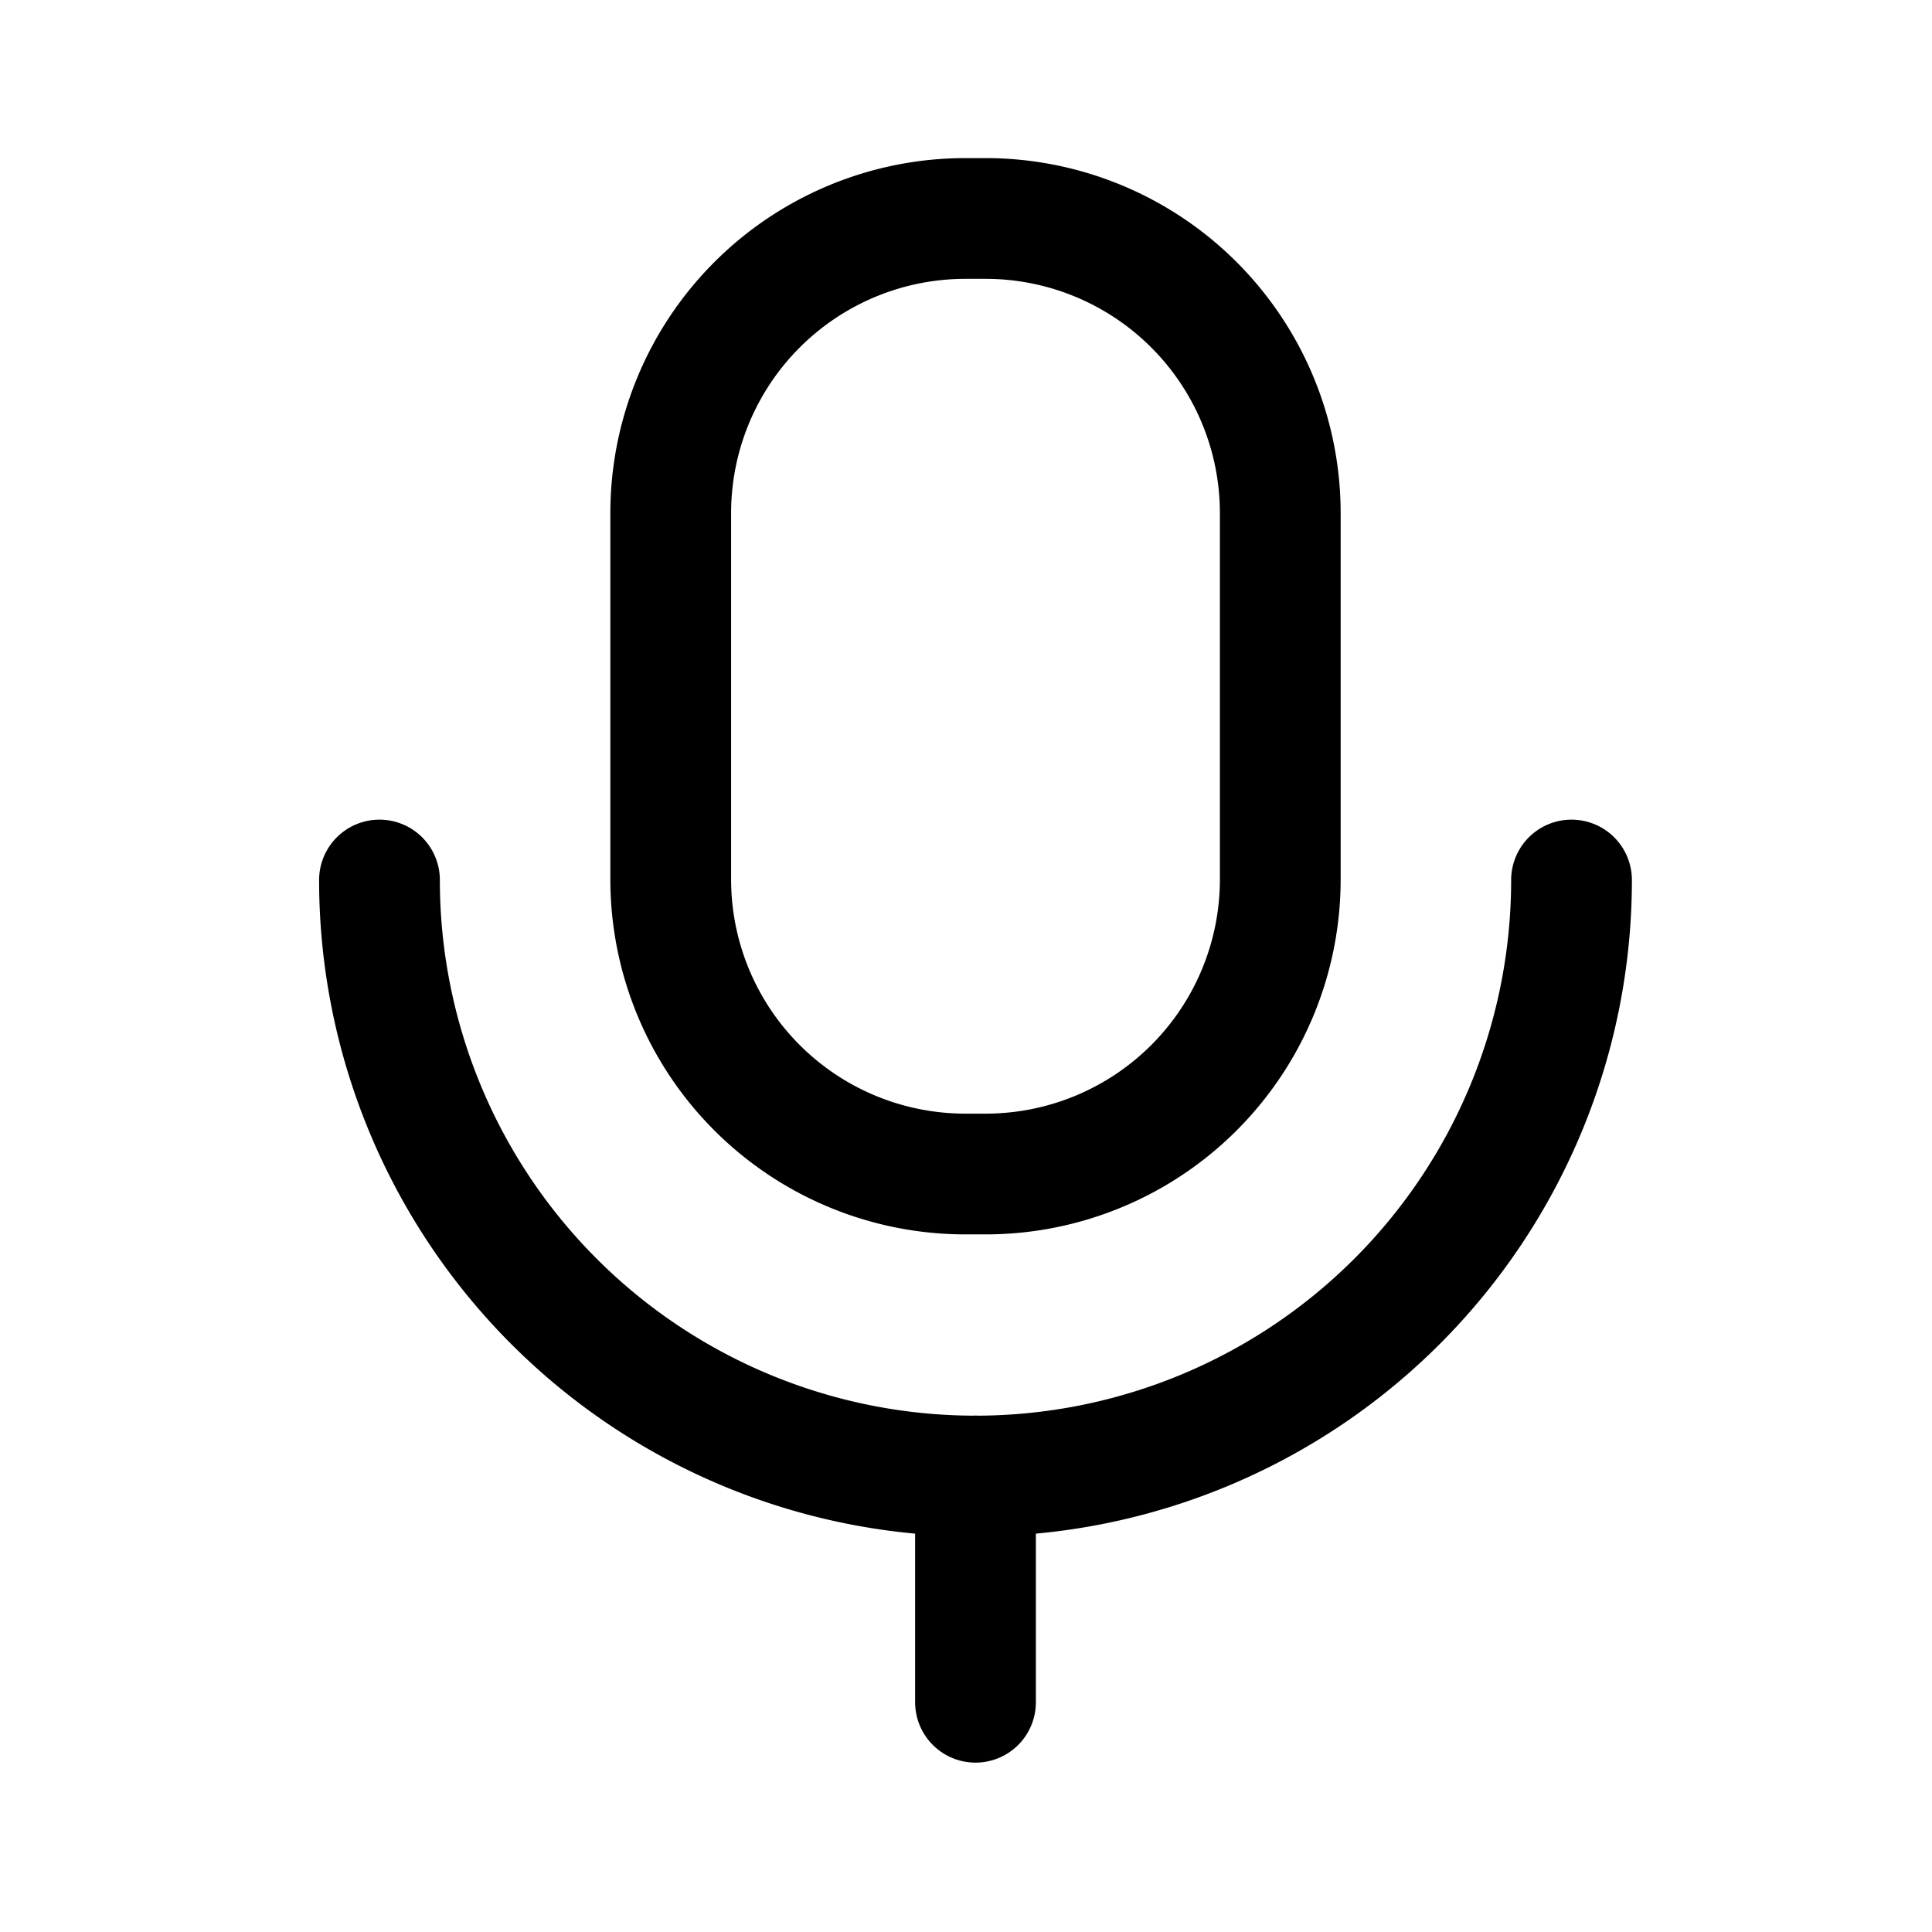 <svg id="Iconly_Light_Voice" data-name="Iconly/Light/Voice" xmlns="http://www.w3.org/2000/svg" width="24" height="24" viewBox="0 0 24 24">
  <g id="Voice" transform="translate(4 2)">
    <path id="Stroke_1" data-name="Stroke 1" d="M0,0A7.4,7.4,0,1,0,14.808,0" transform="translate(0.714 8.932)" fill="none" stroke="#000" stroke-linecap="round" stroke-linejoin="round" stroke-miterlimit="10" stroke-width="1.5"/>
    <path id="Stroke_3" data-name="Stroke 3" d="M.476,2.81V0" transform="translate(7.642 16.336)" fill="none" stroke="#000" stroke-linecap="round" stroke-linejoin="round" stroke-miterlimit="10" stroke-width="1.5"/>
    <path id="Stroke_5" data-name="Stroke 5" d="M3.912,11.87H3.66A3.66,3.66,0,0,1,0,8.21V3.66A3.661,3.661,0,0,1,3.66,0h.252a3.661,3.661,0,0,1,3.66,3.66V8.21A3.66,3.66,0,0,1,3.912,11.87Z" transform="translate(4.332 0.714)" fill="none" stroke="#000" stroke-linecap="round" stroke-linejoin="round" stroke-miterlimit="10" stroke-width="1.5"/>
  </g>
</svg>

